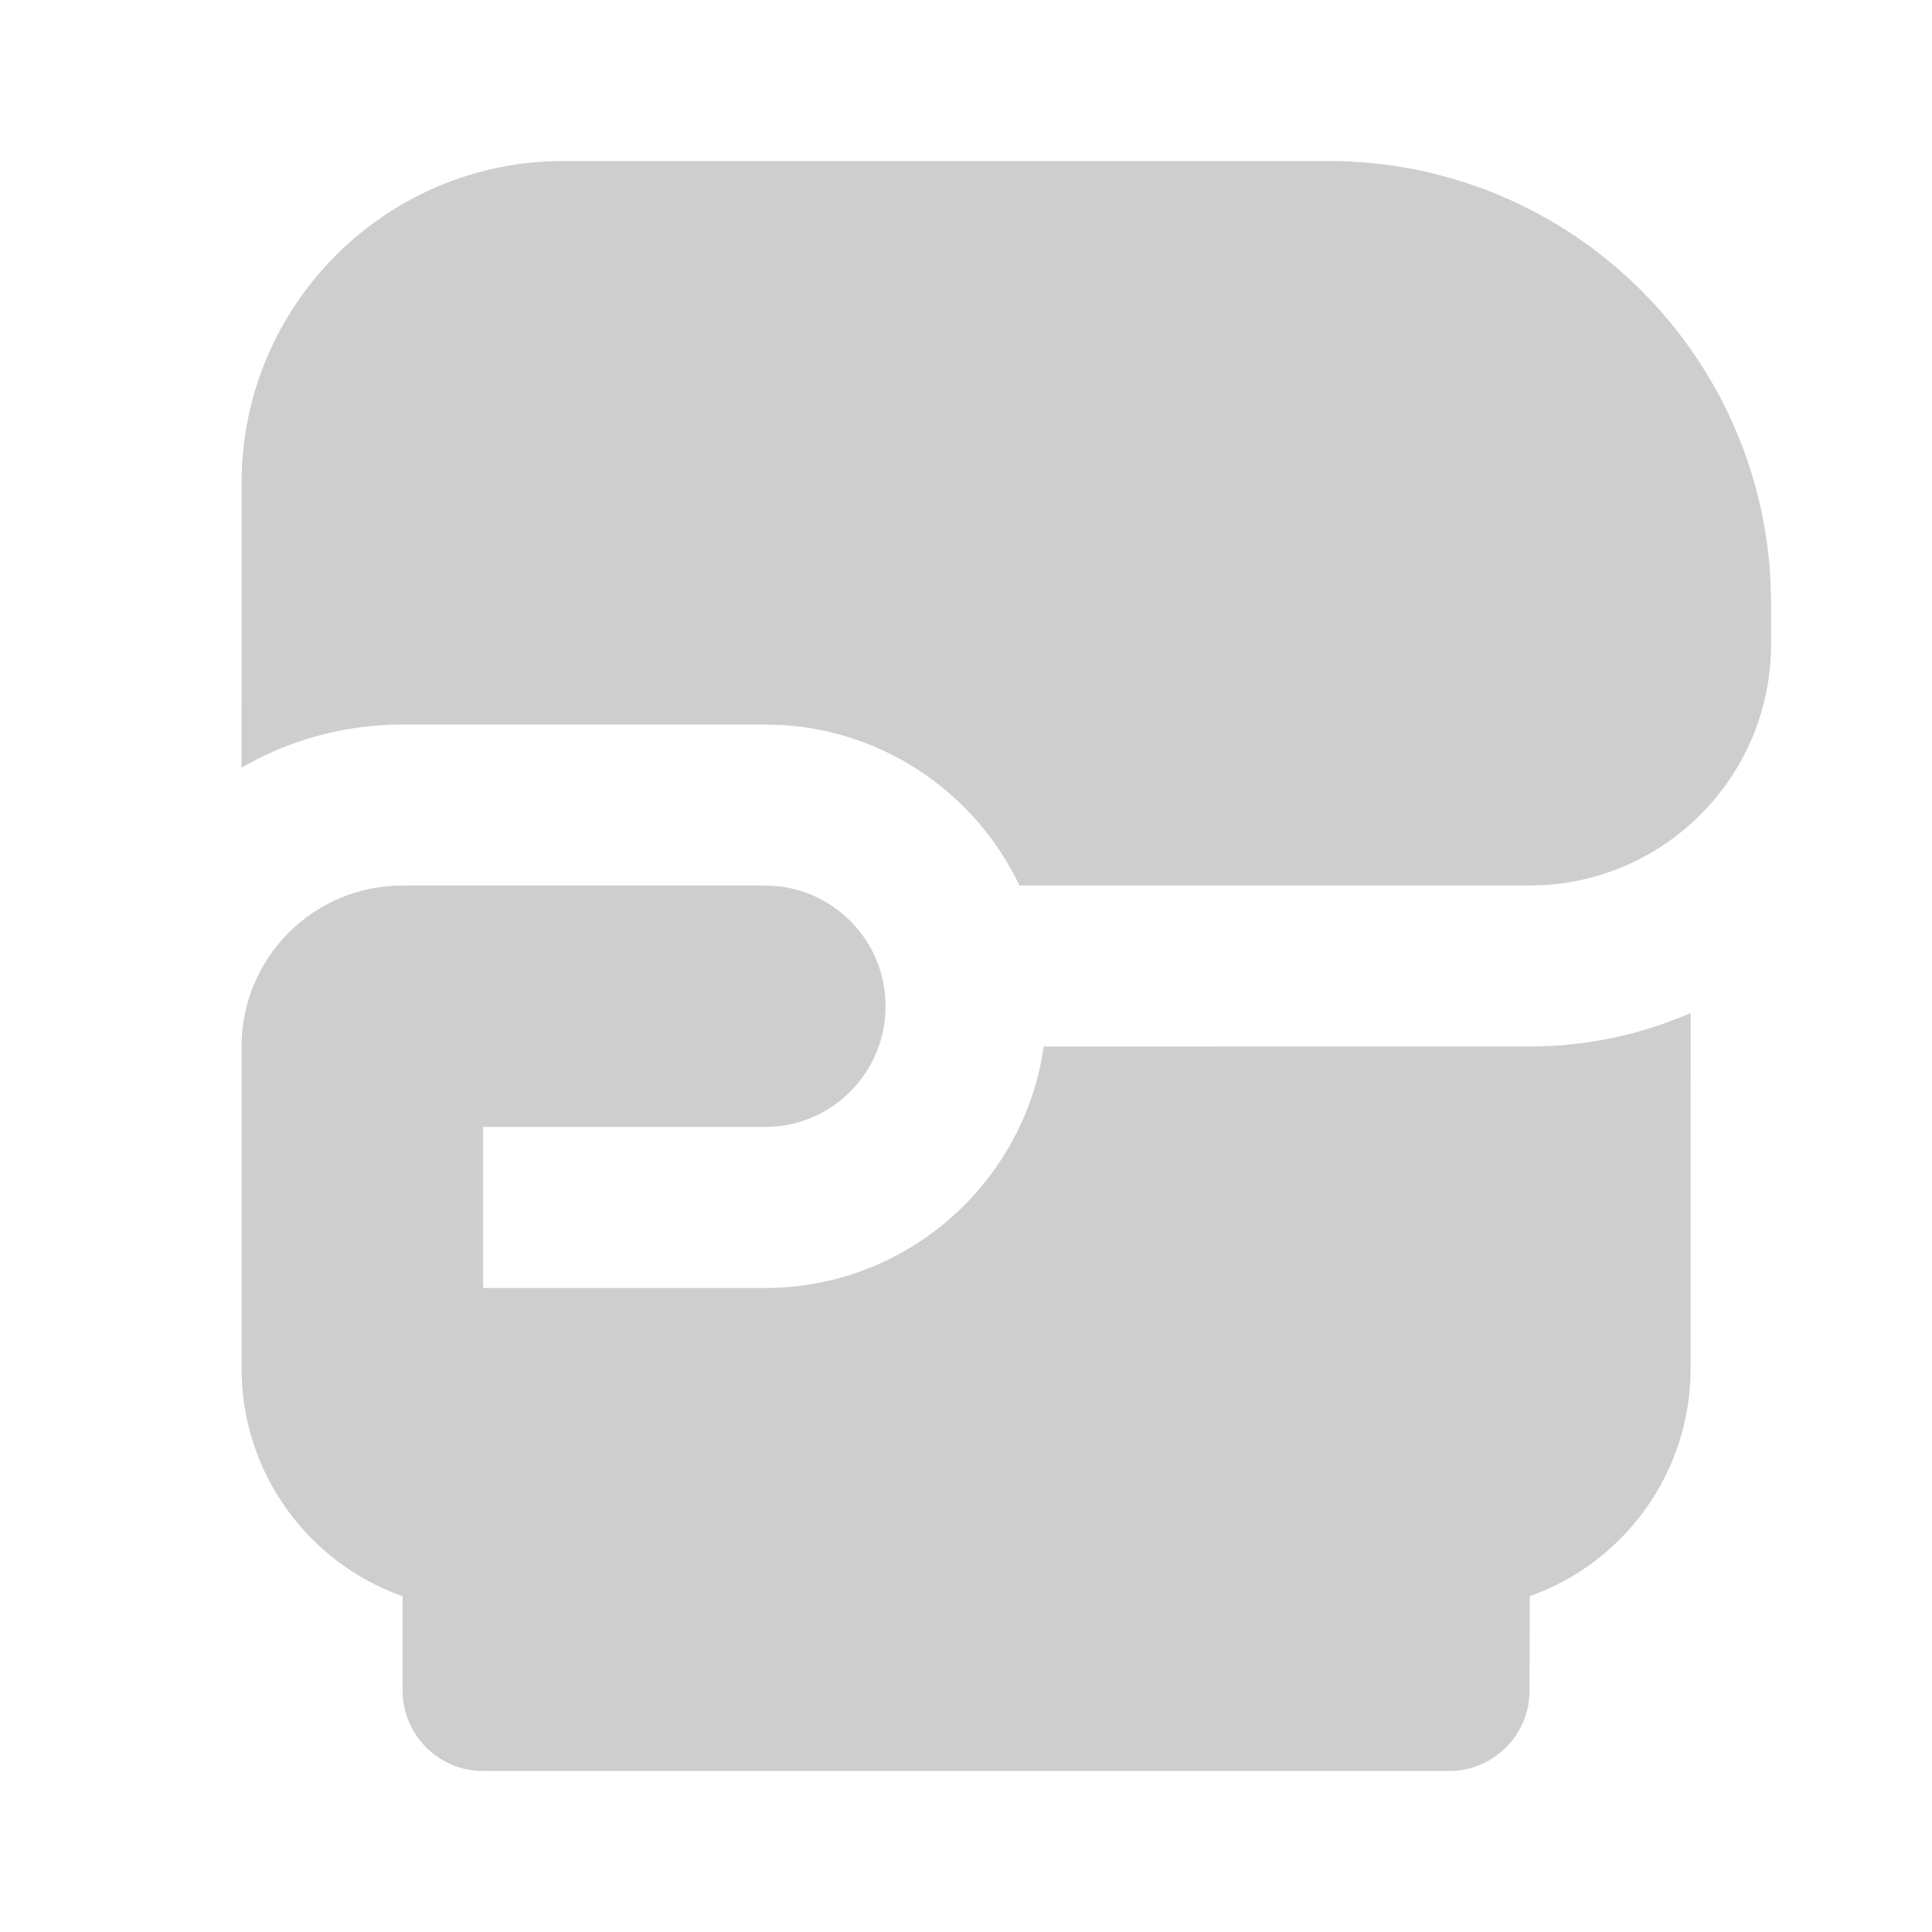 <svg xmlns="http://www.w3.org/2000/svg" viewBox="0 0 24 24" fill="rgba(206,206,206,1)"><path d="M9.501 11L9.645 11.007C10.359 11.075 10.926 11.642 10.994 12.355L11.001 12.5L10.994 12.645C10.926 13.358 10.359 13.925 9.645 13.993L9.501 14H6.001V16H9.501C11.201 16 12.618 14.788 12.935 13.181L12.965 13.001L19.001 13C19.712 13 20.389 12.851 21.002 12.584L21.001 17C21.001 18.306 20.167 19.417 19.002 19.829L19.001 21C19.001 21.552 18.553 22 18.001 22H6.001C5.449 22 5.001 21.552 5.001 21L5.001 19.829C3.836 19.418 3.001 18.306 3.001 17V13C3.001 11.895 3.896 11 5.001 11H9.501ZM22.001 7.5V8L21.996 8.176C21.908 9.693 20.694 10.907 19.177 10.995L19.001 11H12.664C12.13 9.877 11.016 9.083 9.709 9.006L9.501 9H5.001C4.272 9 3.589 9.195 3 9.536L3.001 6C3.001 3.791 4.792 2 7.001 2H16.501C19.539 2 22.001 4.462 22.001 7.5Z"></path></svg>